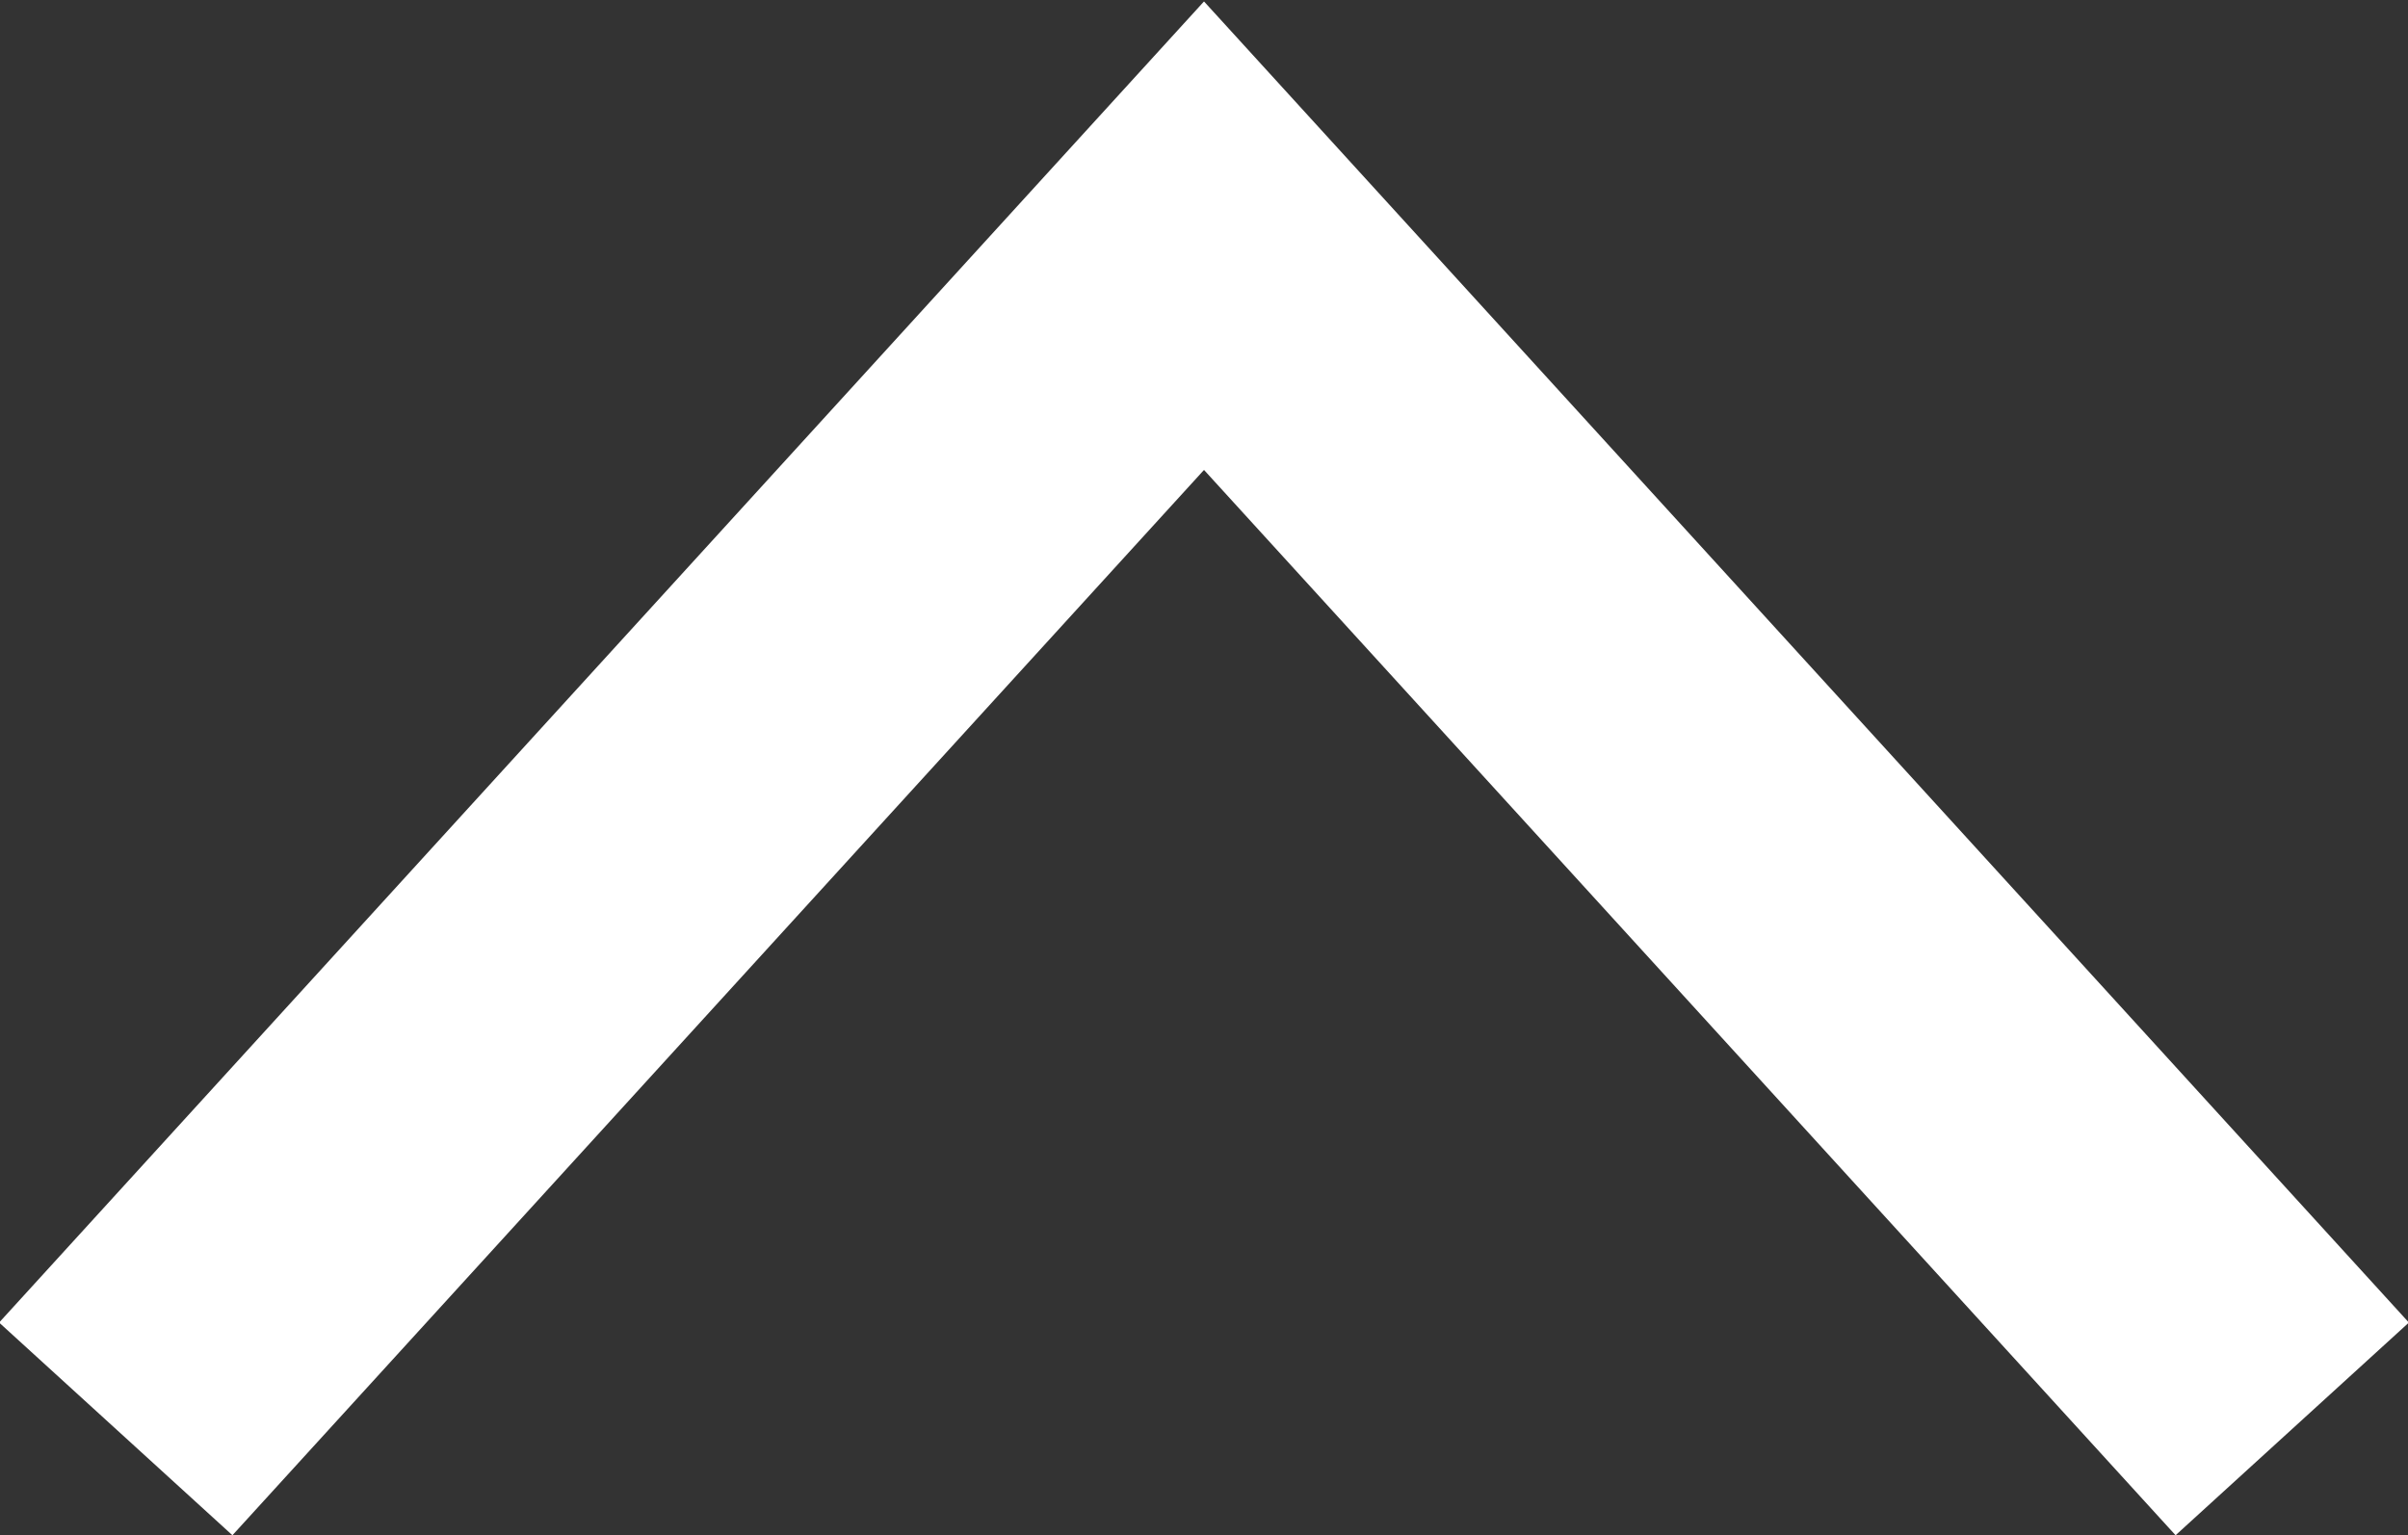 <svg xmlns="http://www.w3.org/2000/svg" width="22.88" height="14.59" viewBox="0 0 22.88 14.59">
  <rect x="0" y="0" width="22.88" height="14.59" fill="#333333" stroke="none"/>
<defs>
    <style>
      .cls-1 {
        fill: none;
        stroke: #fff;
        stroke-width: 3px;
        fill-rule: evenodd;
      }
    </style>
  </defs>
  <path id="arrow_up" data-name="arrow up" class="cls-1" d="M1582.34,2461.58L1572,2450.24l-10.34,11.34" transform="translate(-1560.56 -2448)"/>
</svg>
